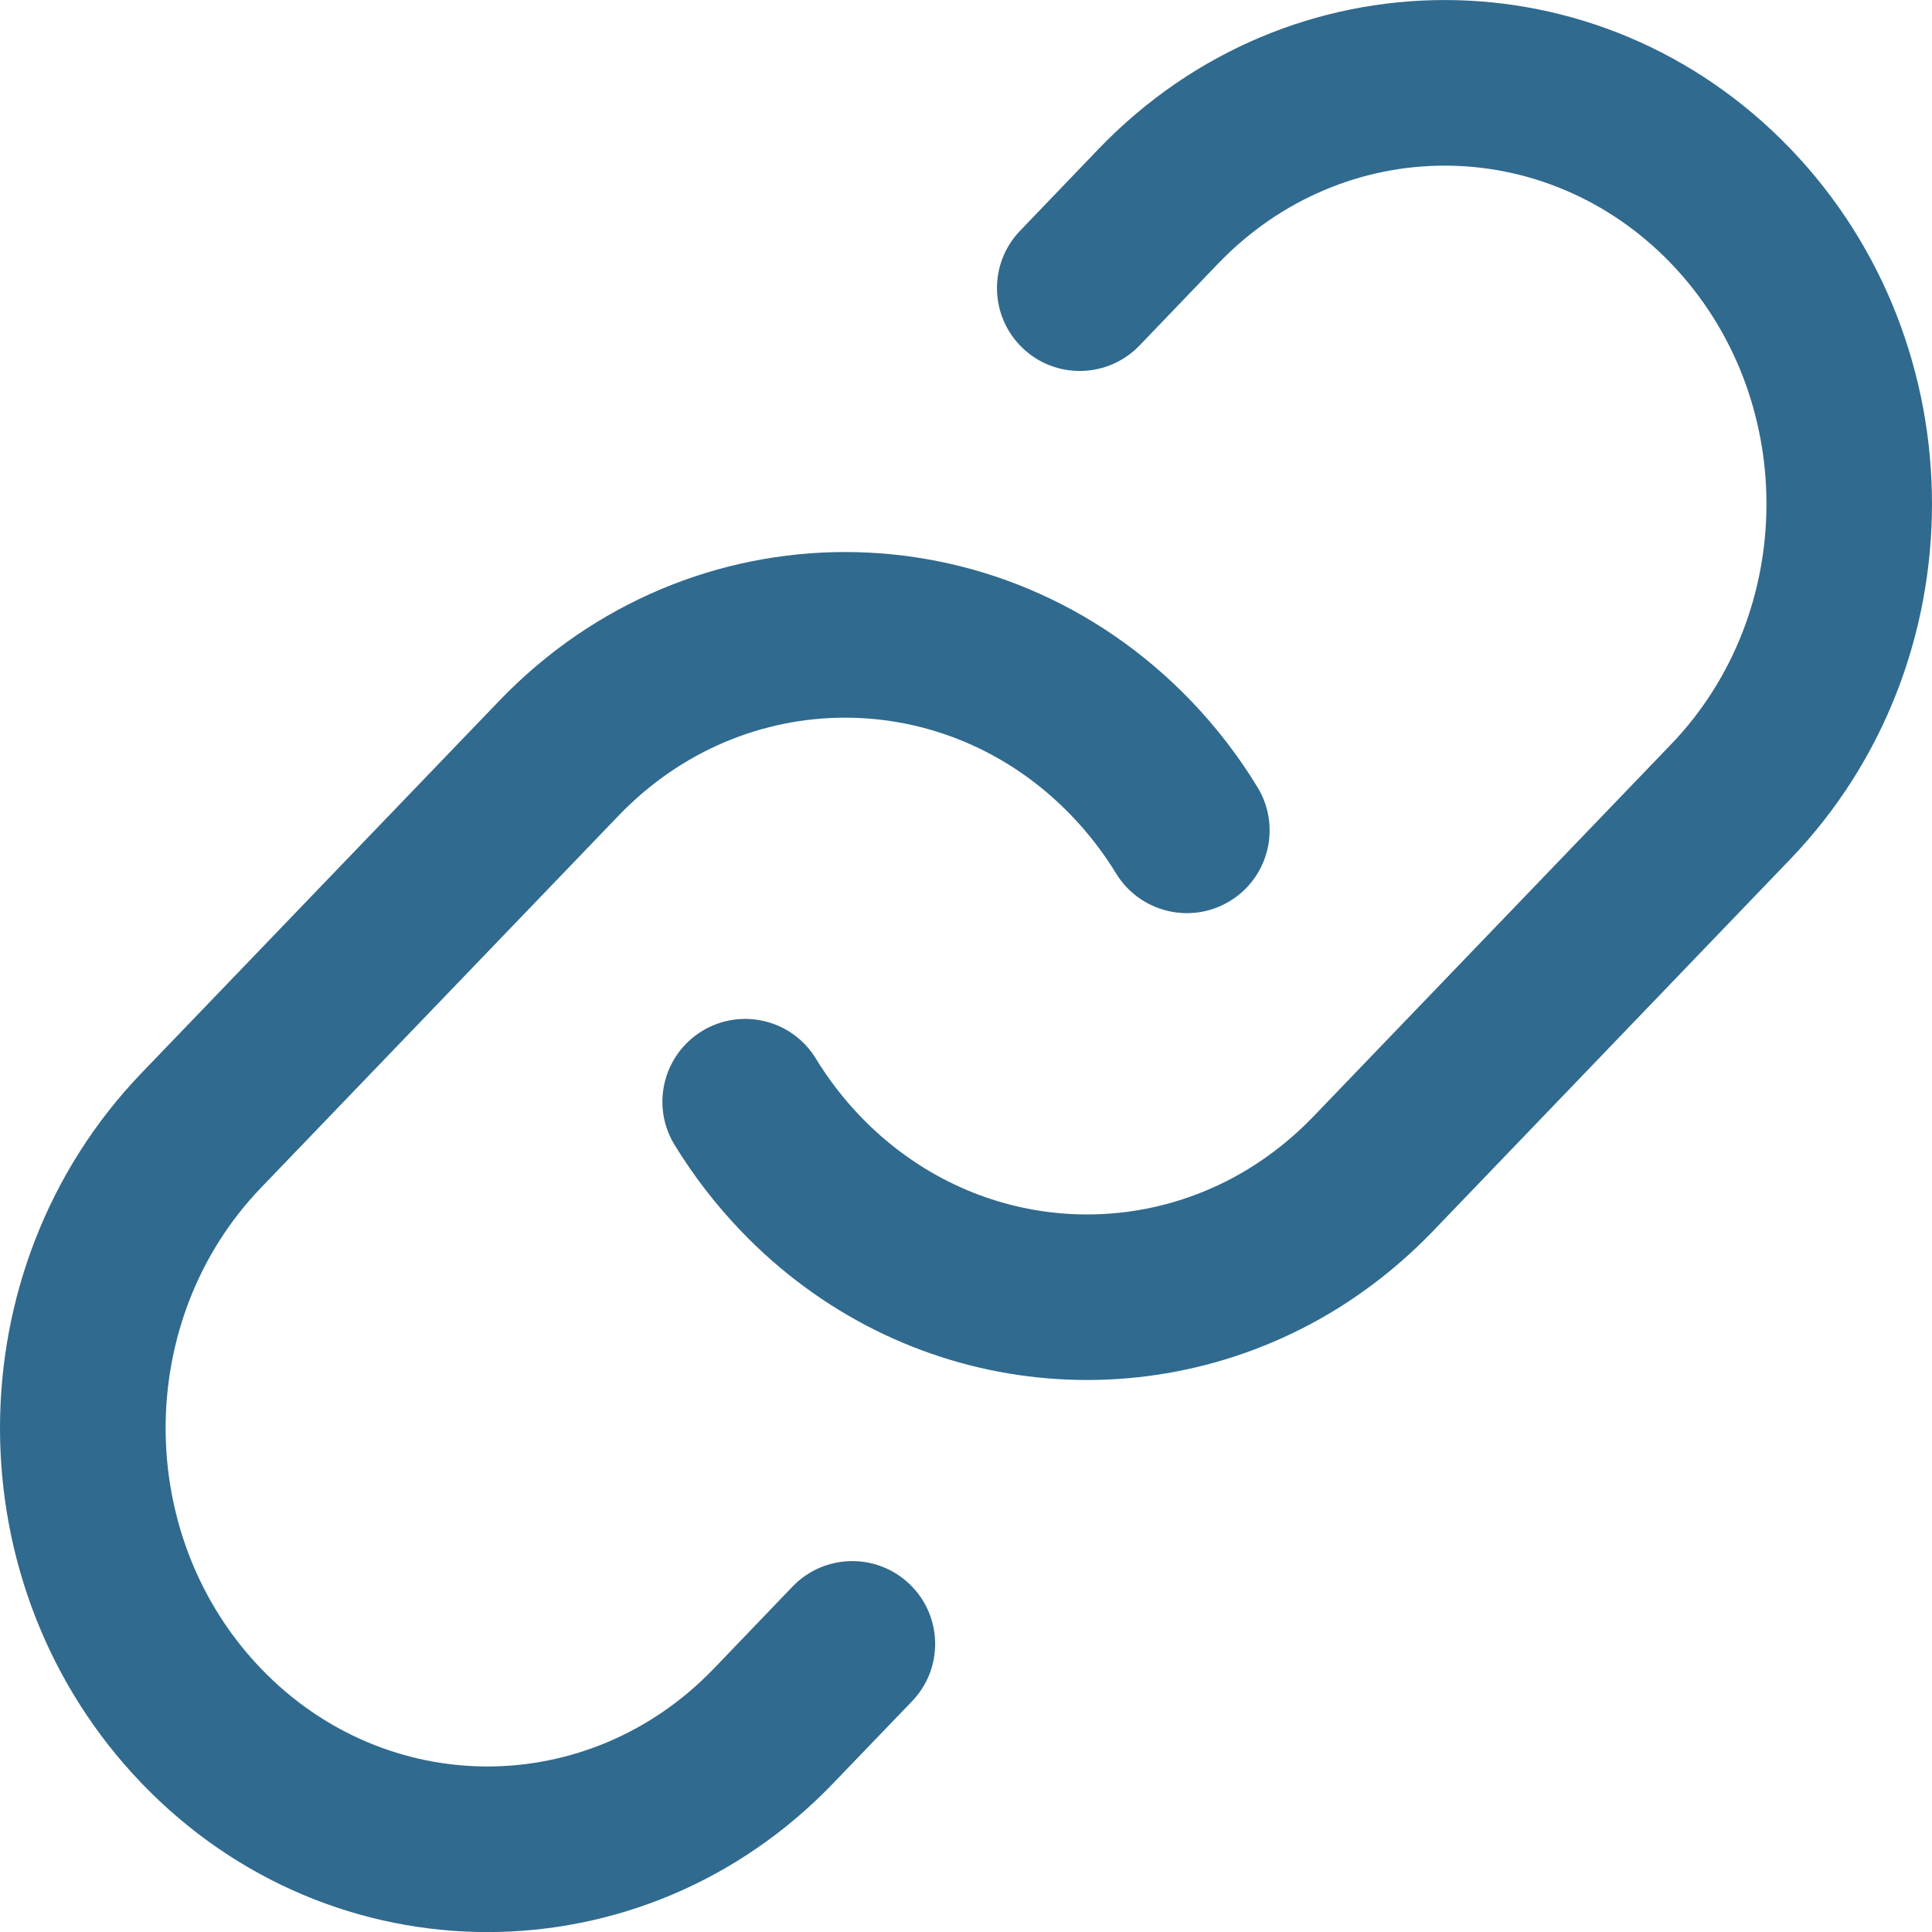 <svg width="14" height="14" viewBox="0 0 14 14" fill="none" xmlns="http://www.w3.org/2000/svg">
<path d="M12.974 1.078C11.593 -0.359 9.344 -0.359 7.962 1.078L7.392 1.672C7.162 1.911 7.17 2.291 7.409 2.521C7.647 2.75 8.027 2.743 8.257 2.504L8.828 1.909C9.737 0.964 11.2 0.964 12.109 1.909C13.031 2.869 13.031 4.434 12.109 5.394L9.517 8.091C9.374 8.24 9.217 8.365 9.052 8.467C8.166 9.012 7.005 8.89 6.236 8.091C6.111 7.961 6.003 7.82 5.912 7.671C5.74 7.388 5.37 7.299 5.088 7.471C4.805 7.644 4.715 8.013 4.888 8.296C5.024 8.518 5.185 8.728 5.371 8.922C6.535 10.133 8.318 10.326 9.681 9.489C9.932 9.334 10.168 9.145 10.383 8.922L12.974 6.225C14.342 4.801 14.342 2.502 12.974 1.078Z" fill="#306A8E"/>
<path d="M8.63 5.078C7.248 3.641 4.999 3.641 3.618 5.078L1.026 7.775C-0.342 9.199 -0.342 11.498 1.026 12.922C2.407 14.36 4.657 14.36 6.038 12.922L6.609 12.328C6.839 12.089 6.831 11.709 6.592 11.48C6.353 11.25 5.973 11.258 5.744 11.496L5.173 12.091C4.264 13.037 2.8 13.037 1.891 12.091C0.97 11.131 0.97 9.566 1.891 8.607L4.483 5.91C5.392 4.964 6.855 4.964 7.764 5.91C7.889 6.04 7.997 6.181 8.088 6.33C8.261 6.612 8.63 6.702 8.913 6.529C9.196 6.356 9.285 5.987 9.112 5.704C8.977 5.482 8.816 5.272 8.63 5.078Z" fill="#306A8E"/>
</svg>
